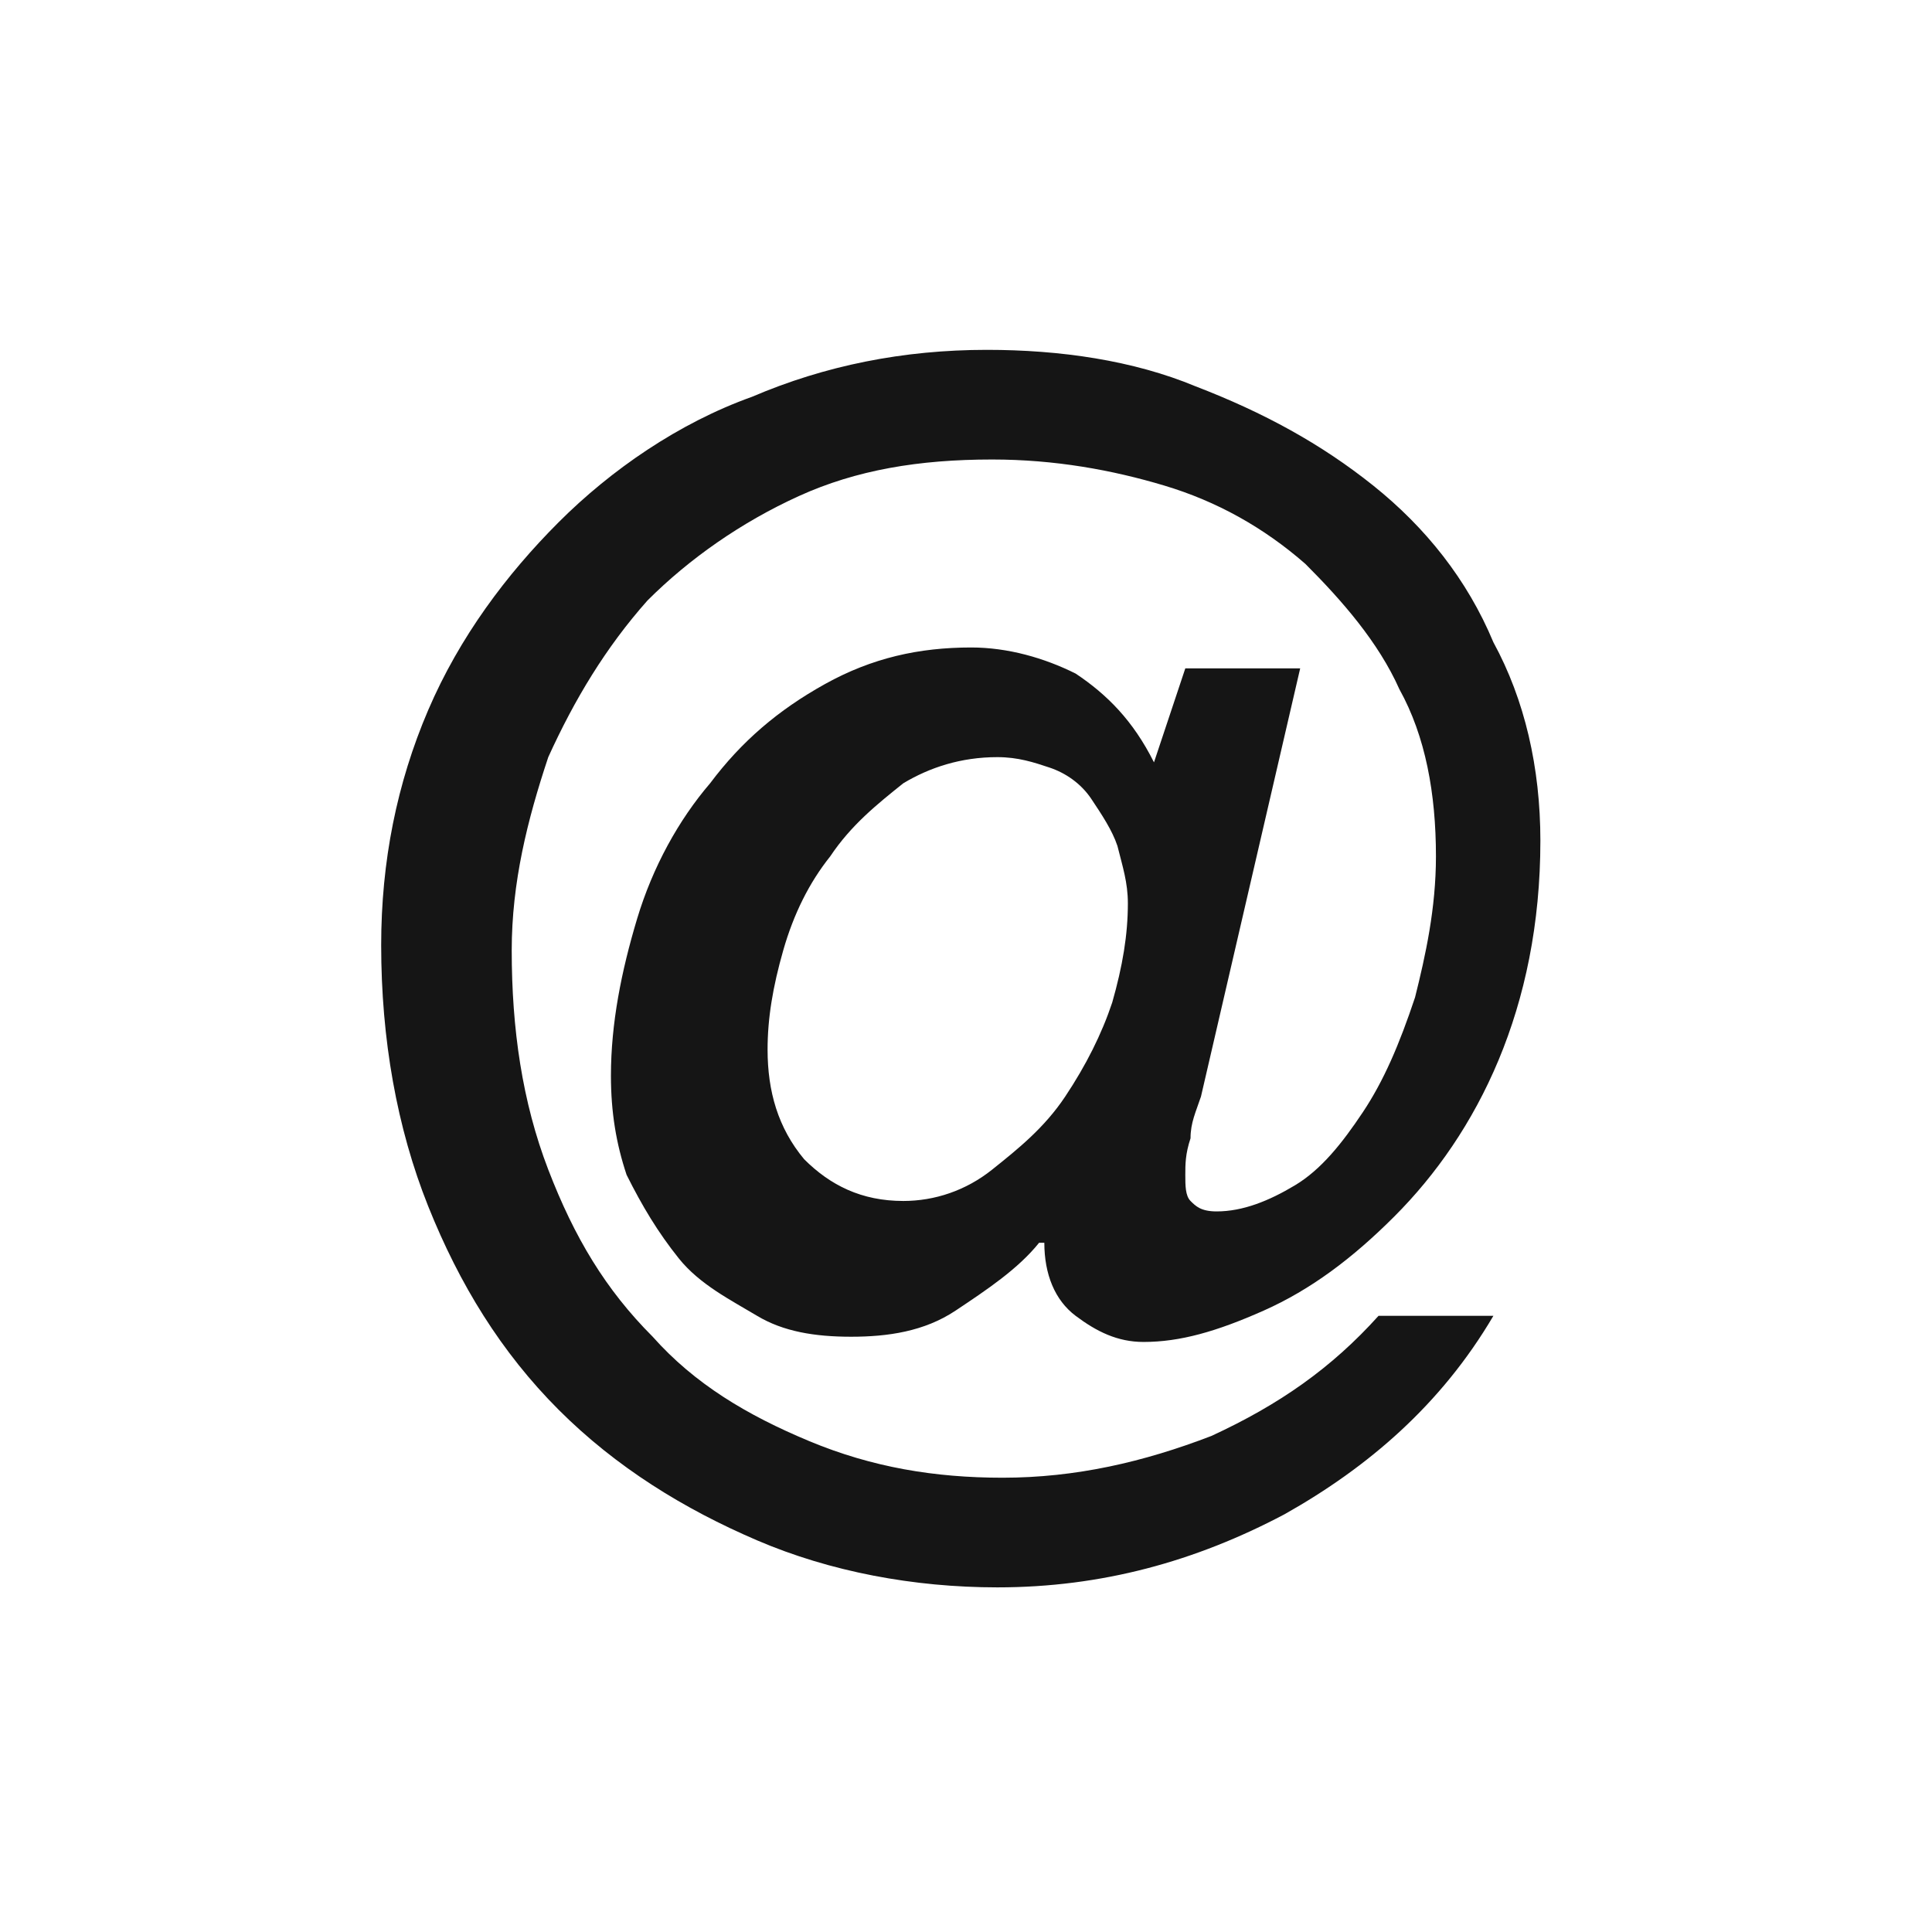 <?xml version="1.0" encoding="utf-8"?>
<!-- Generator: Adobe Illustrator 19.0.0, SVG Export Plug-In . SVG Version: 6.00 Build 0)  -->
<!DOCTYPE svg PUBLIC "-//W3C//DTD SVG 1.1//EN" "http://www.w3.org/Graphics/SVG/1.1/DTD/svg11.dtd">
<svg version="1.1" id="Layer_1" xmlns="http://www.w3.org/2000/svg" xmlns:xlink="http://www.w3.org/1999/xlink" x="0px" y="0px"
	 viewBox="0 0 37 37" style="enable-background:new 0 0 37 37;" xml:space="preserve">
<style type="text/css">
	.st0{fill:#151515;}
</style>
<g id="XMLID_2_">
	<path id="XMLID_3_" class="st0" d="M23,21c-0.1,0.3-0.2,0.5-0.2,0.8c-0.1,0.3-0.1,0.5-0.1,0.7s0,0.4,0.1,0.5
		c0.1,0.1,0.2,0.2,0.5,0.2c0.5,0,1-0.2,1.5-0.5c0.5-0.3,0.9-0.8,1.3-1.4c0.4-0.6,0.7-1.3,1-2.2c0.2-0.8,0.4-1.7,0.4-2.7
		c0-1.2-0.2-2.3-0.7-3.2c-0.4-0.9-1.1-1.7-1.8-2.4c-0.8-0.7-1.7-1.2-2.7-1.5c-1-0.3-2.1-0.5-3.3-0.5c-1.4,0-2.6,0.2-3.7,0.7
		c-1.1,0.5-2.1,1.2-2.9,2c-0.8,0.9-1.4,1.9-1.9,3c-0.4,1.2-0.7,2.4-0.7,3.7c0,1.5,0.2,2.9,0.7,4.2c0.5,1.3,1.1,2.3,2,3.2
		c0.8,0.9,1.8,1.5,3,2s2.4,0.7,3.7,0.7c1.4,0,2.7-0.3,4-0.8c1.3-0.6,2.3-1.3,3.2-2.3h2.2c-1,1.7-2.4,2.9-4,3.8
		c-1.7,0.9-3.5,1.4-5.5,1.4c-1.6,0-3.2-0.3-4.6-0.9c-1.4-0.6-2.7-1.4-3.8-2.5c-1.1-1.1-1.9-2.4-2.5-3.9c-0.6-1.5-0.9-3.2-0.9-5
		c0-1.6,0.3-3.1,0.9-4.5c0.6-1.4,1.5-2.6,2.5-3.6s2.3-1.9,3.7-2.4c1.4-0.6,2.9-0.9,4.5-0.9c1.4,0,2.8,0.2,4,0.7
		c1.3,0.5,2.4,1.1,3.4,1.9c1,0.8,1.8,1.8,2.3,3c0.6,1.1,0.9,2.4,0.9,3.8c0,1.6-0.3,3-0.8,4.2c-0.5,1.2-1.2,2.2-2,3
		c-0.8,0.8-1.6,1.4-2.5,1.8c-0.9,0.4-1.6,0.6-2.3,0.6c-0.5,0-0.9-0.2-1.3-0.5c-0.4-0.3-0.6-0.8-0.6-1.4h-0.1c-0.4,0.5-1,0.9-1.6,1.3
		c-0.6,0.4-1.3,0.5-2,0.5c-0.7,0-1.3-0.1-1.8-0.4s-1.1-0.6-1.5-1.1c-0.4-0.5-0.7-1-1-1.6c-0.2-0.6-0.3-1.2-0.3-1.9c0-1,0.2-2,0.5-3
		c0.3-1,0.8-1.9,1.4-2.6c0.6-0.8,1.3-1.4,2.2-1.9c0.9-0.5,1.8-0.7,2.8-0.7c0.7,0,1.4,0.2,2,0.5c0.6,0.4,1.1,0.9,1.5,1.7l0.6-1.8h2.2
		L23,21z M17.3,23c0.6,0,1.2-0.2,1.7-0.6c0.5-0.4,1-0.8,1.4-1.4c0.4-0.6,0.7-1.2,0.9-1.8c0.2-0.7,0.3-1.3,0.3-1.9
		c0-0.4-0.1-0.7-0.2-1.1c-0.1-0.3-0.3-0.6-0.5-0.9c-0.2-0.3-0.5-0.5-0.8-0.6c-0.3-0.1-0.6-0.2-1-0.2c-0.7,0-1.3,0.2-1.8,0.5
		c-0.5,0.4-1,0.8-1.4,1.4c-0.4,0.5-0.7,1.1-0.9,1.8c-0.2,0.7-0.3,1.3-0.3,1.9c0,0.8,0.2,1.5,0.7,2.1C15.9,22.7,16.5,23,17.3,23z"/>
</g>
</svg>
